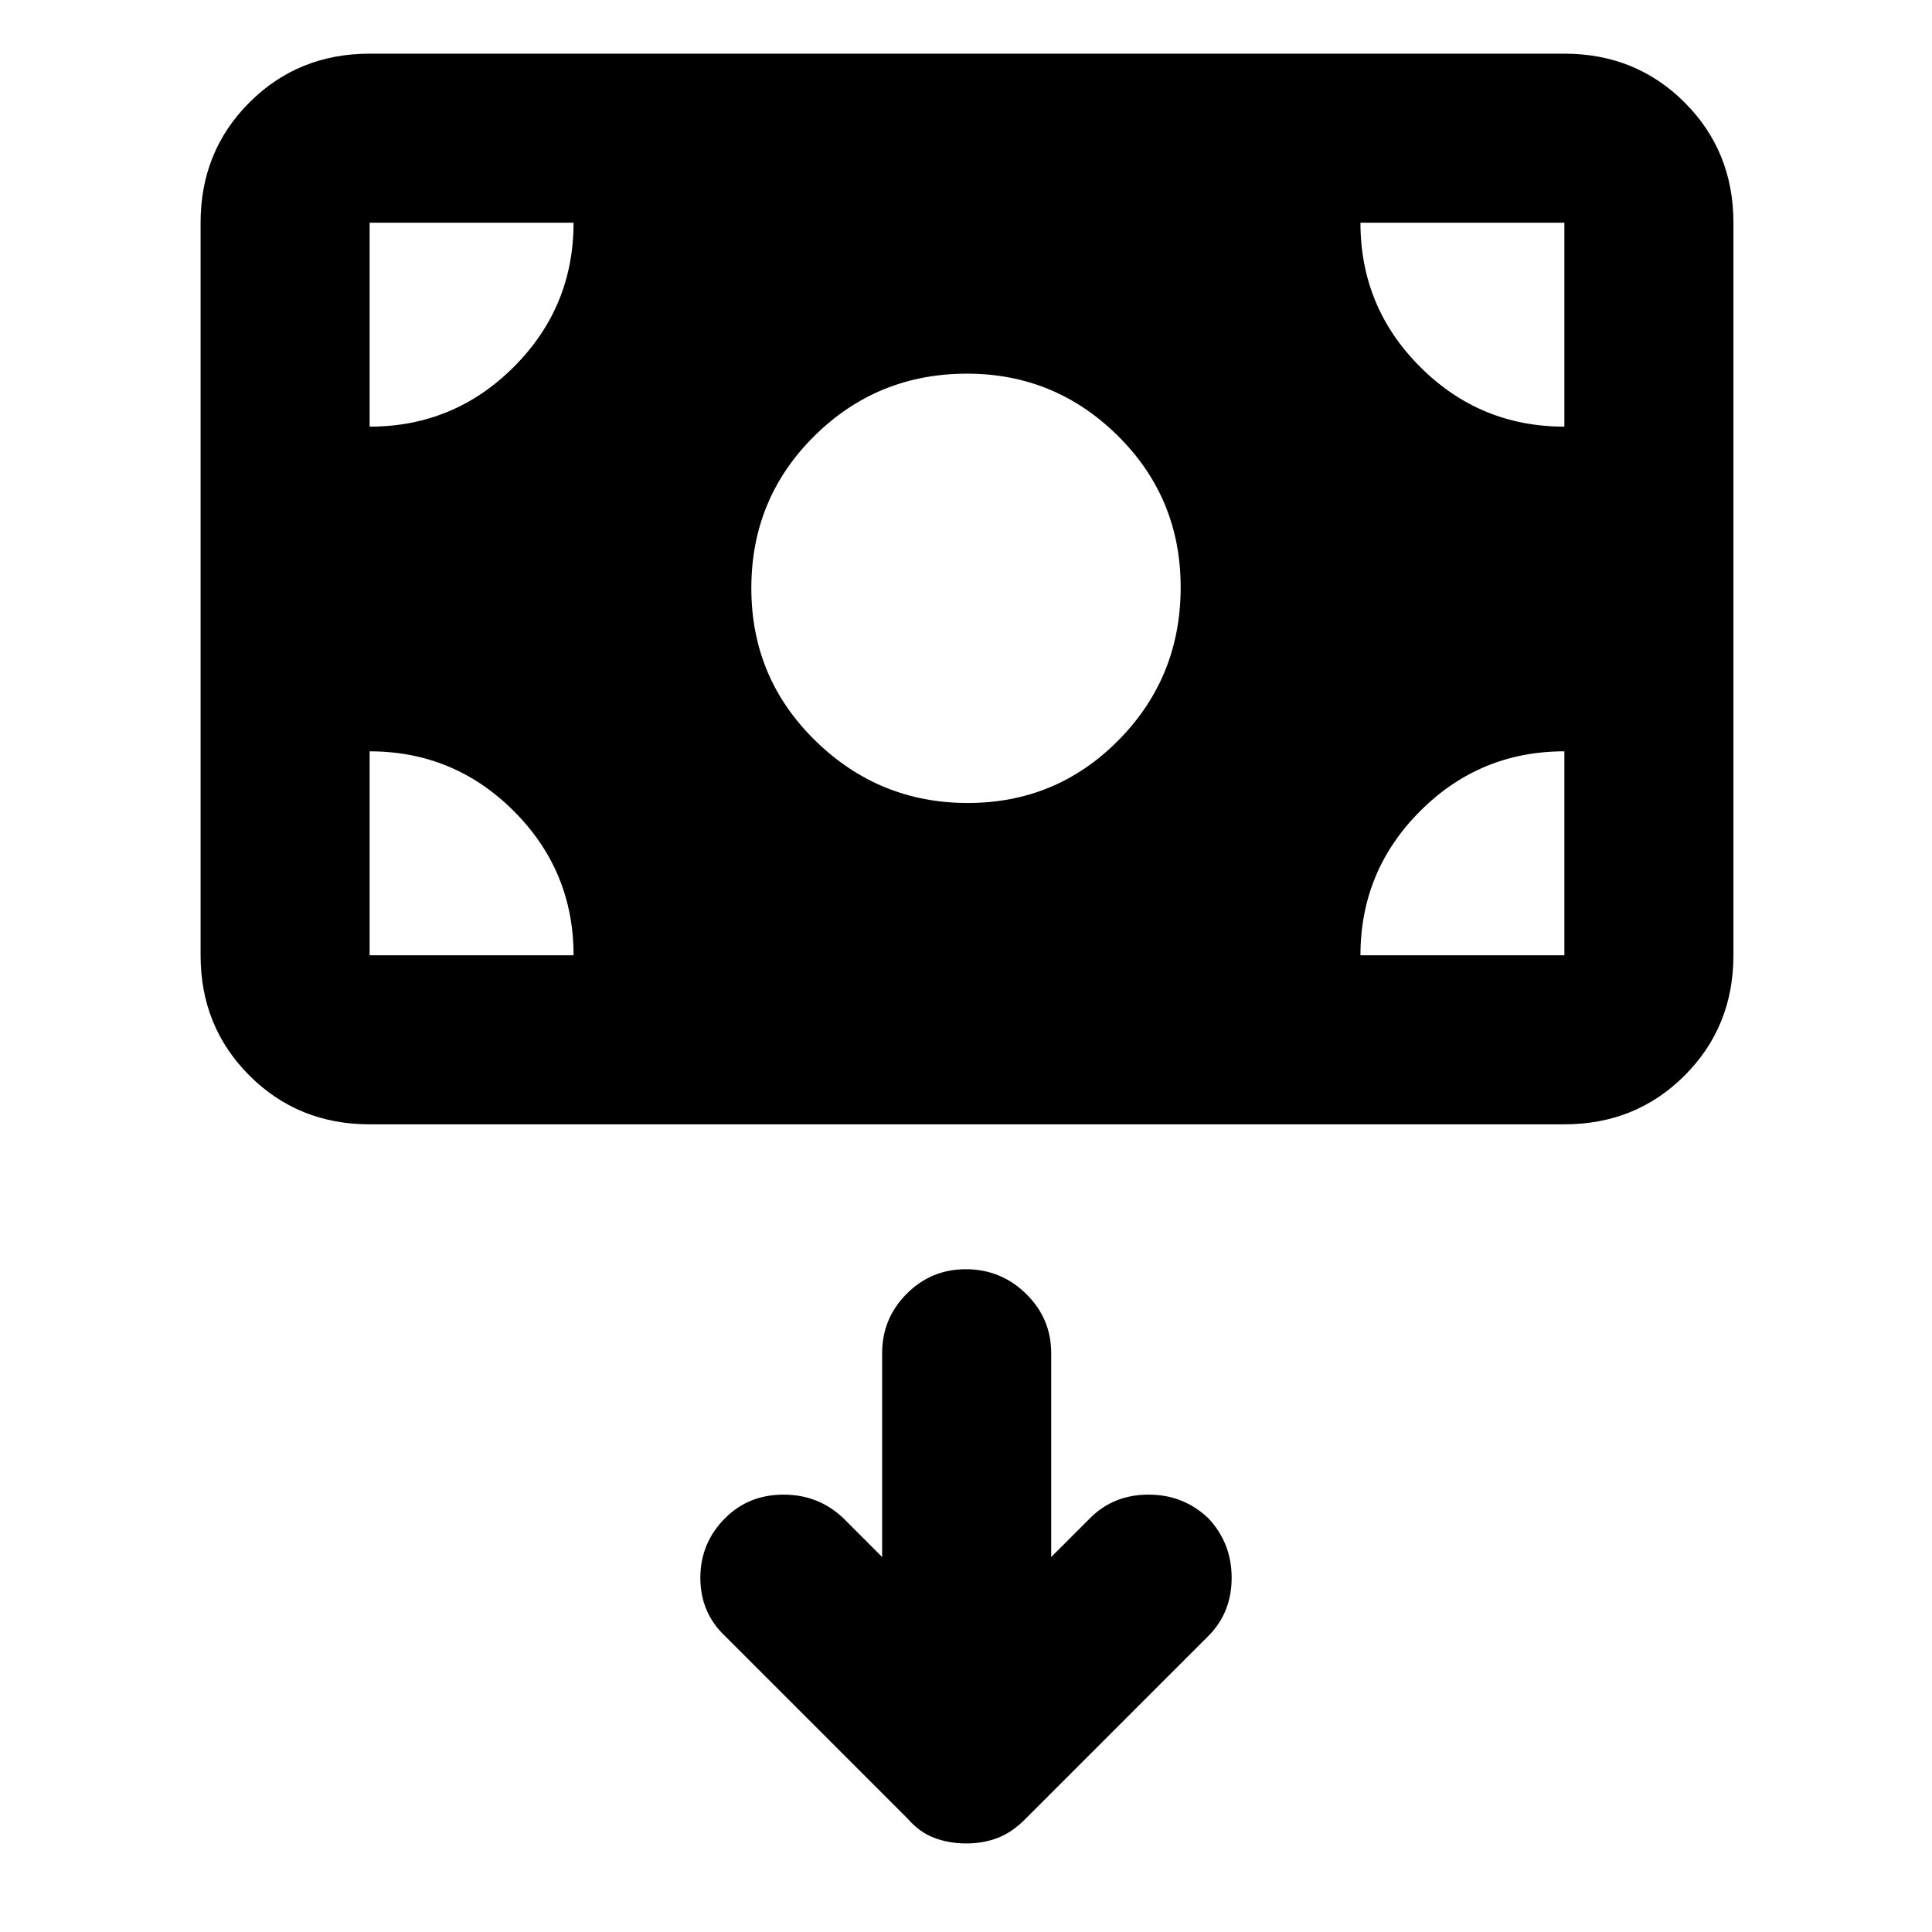<svg xmlns="http://www.w3.org/2000/svg" height="40" viewBox="0 -960 960 960" width="40"><path d="M480.13-44q8.44 0 15.66-2.77 7.21-2.78 13.78-9.47l90.82-90.82Q612-158.67 612-176q0-17.33-11.67-29.67-12.33-11.66-29.66-11.66-17.34 0-29 11.66l-19.34 19.34v-101.34q0-17.18-12.46-29.42-12.47-12.24-29.99-12.24-17.23 0-29.39 12.24t-12.16 29.42v101.34L419-205.67q-12.33-11.66-29.67-11.66-17.33 0-29 11.66Q348-193.33 348-176q0 17.33 12.27 28.94l90.82 90.82q5.84 6.75 13.22 9.5Q471.7-44 480.13-44Zm.73-517q44.14 0 74.97-31.25 30.84-31.26 30.84-75.91 0-44.37-31.2-75.27t-74.96-30.9q-44.59 0-75.88 30.99-31.3 30.99-31.3 75.6 0 44.6 31.7 75.67T480.86-561ZM183.67-401.33q-35.5 0-59.75-24.25t-24.25-59.75v-364q0-35.5 24.25-59.75t59.75-24.25h593.66q35.5 0 59.75 24.25t24.25 59.75v364q0 35.5-24.25 59.75t-59.75 24.25H183.67Zm0-84H285q0-41.95-29.69-71.64-29.69-29.7-71.64-29.7v101.34Zm492.33 0h101.33v-101.34q-42 0-71.66 29.7Q676-527.28 676-485.33ZM777.33-748v-101.33H676q0 42 29.69 71.66Q735.38-748 777.33-748Zm-593.66 0q41.95 0 71.64-29.69Q285-807.38 285-849.33H183.67V-748Z"/></svg>